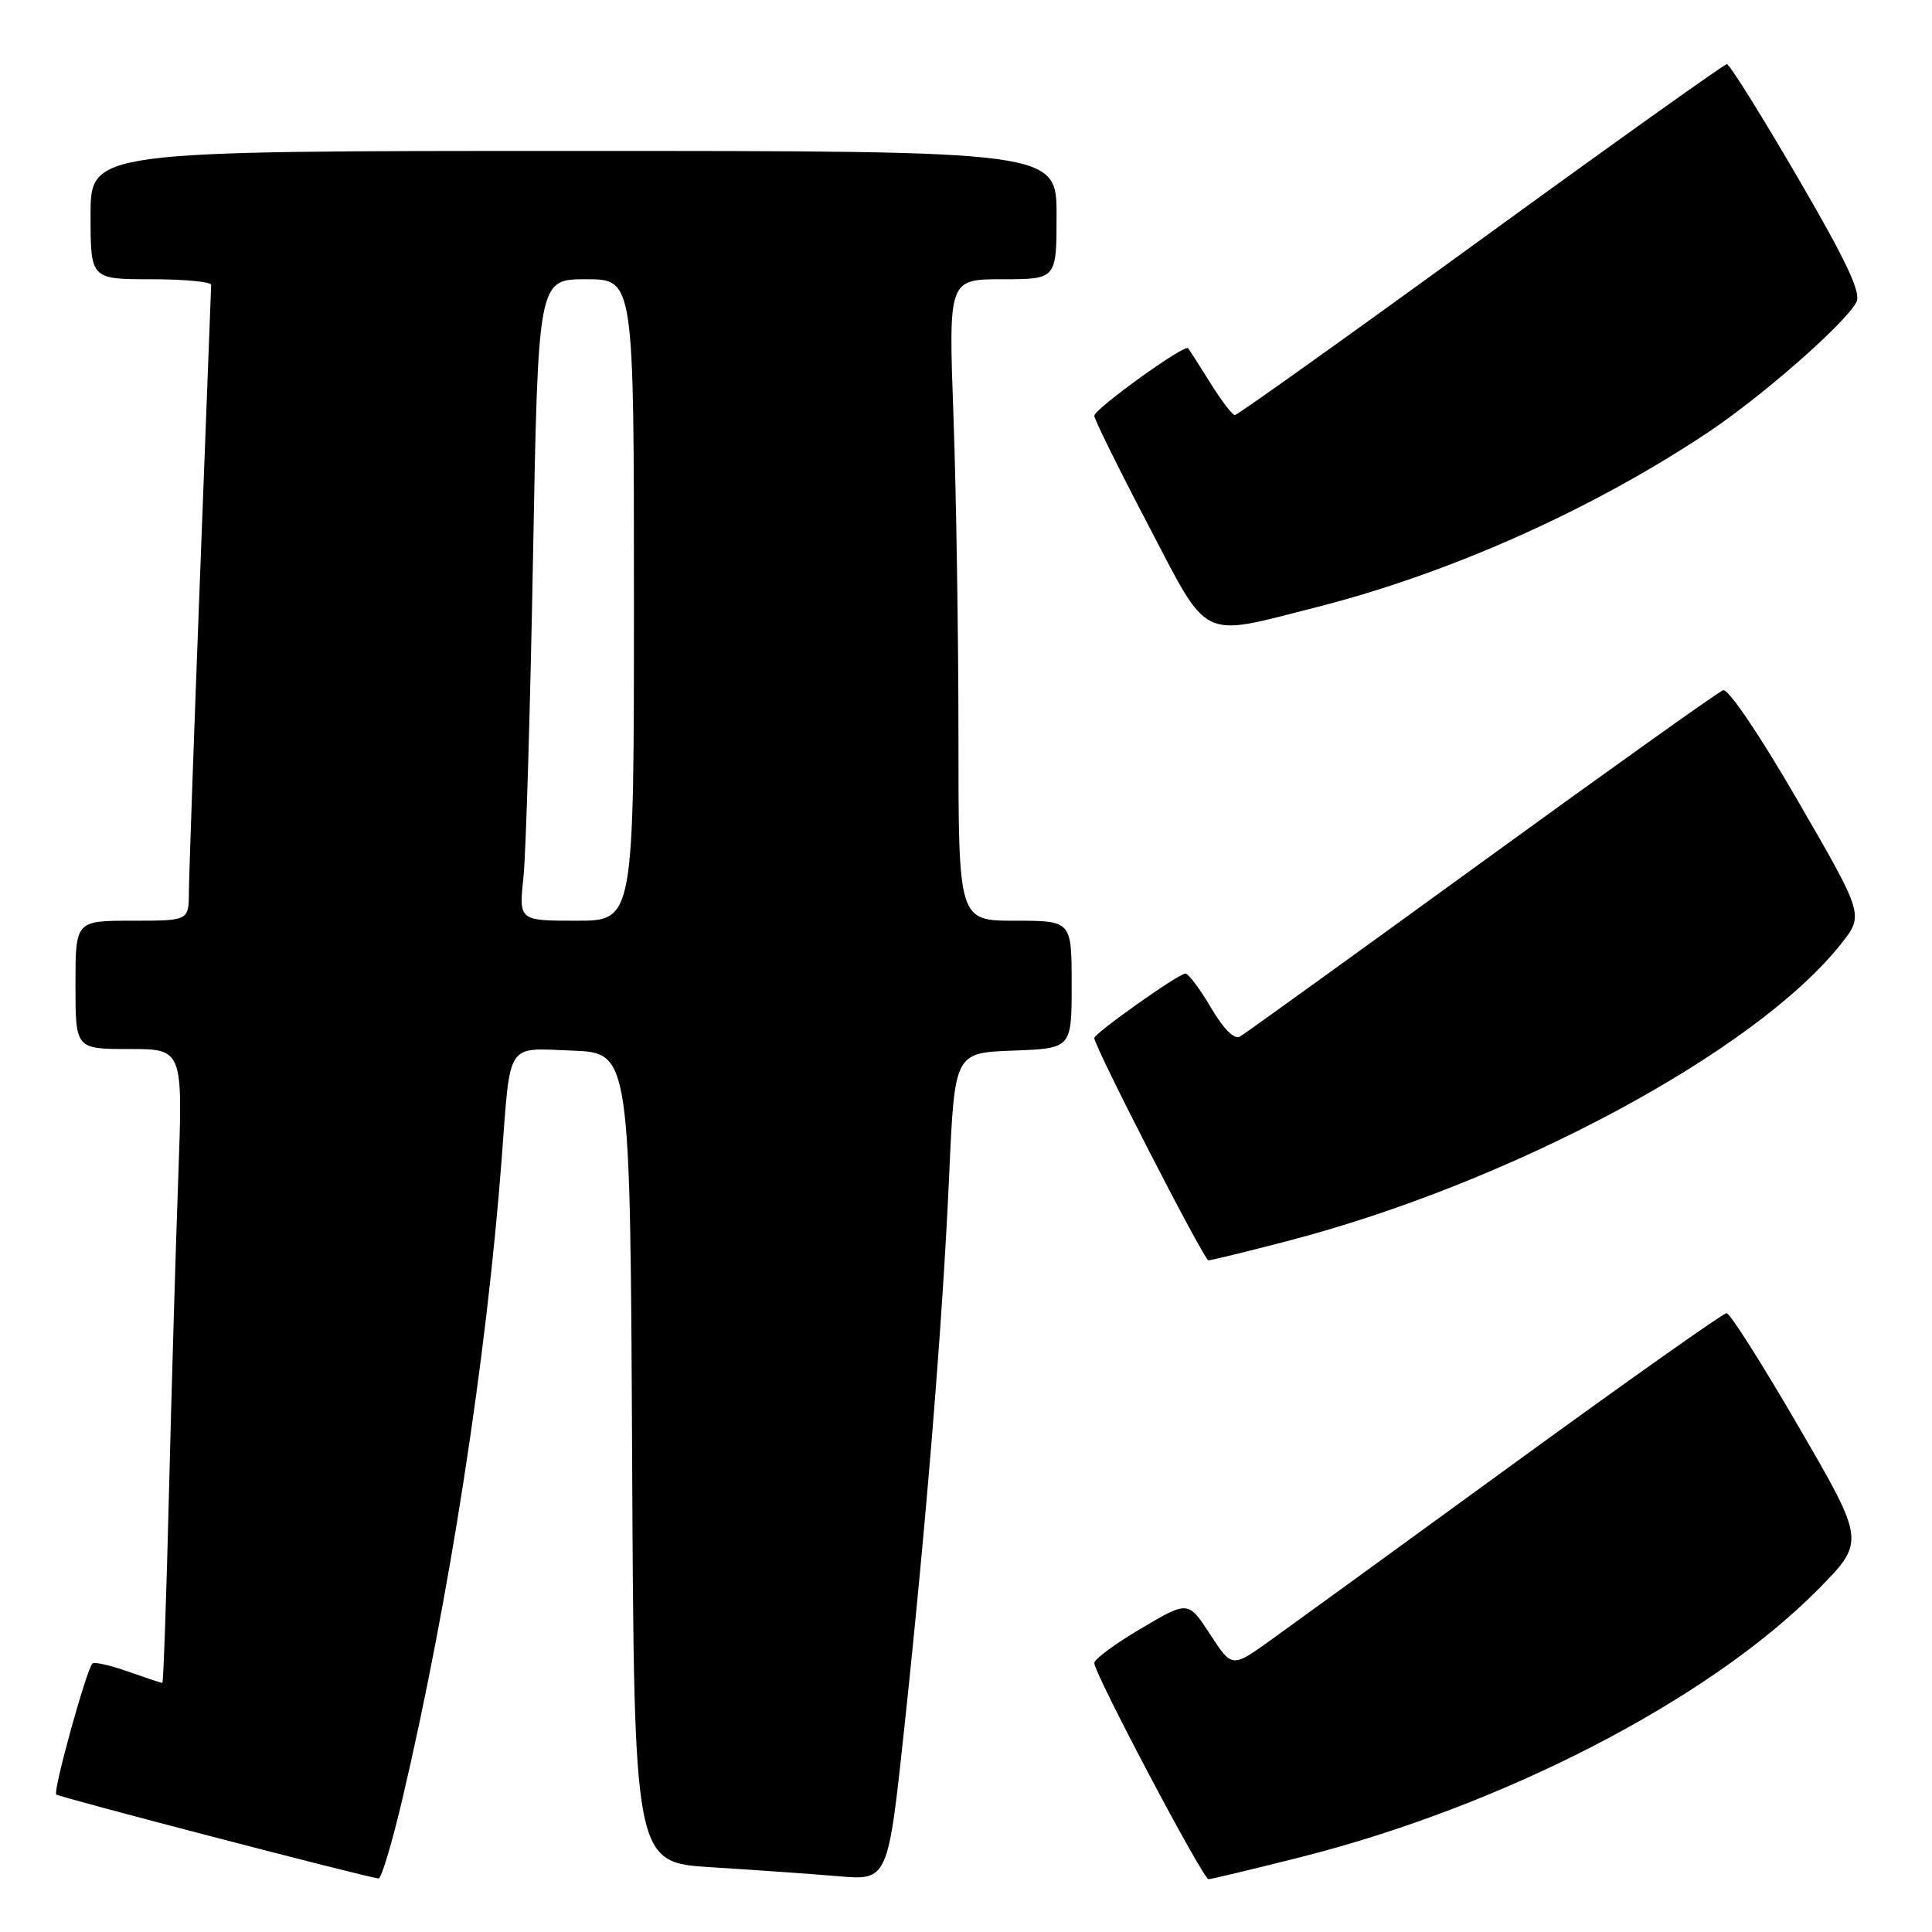 <?xml version="1.0" encoding="UTF-8" standalone="no"?>
<!DOCTYPE svg PUBLIC "-//W3C//DTD SVG 1.1//EN" "http://www.w3.org/Graphics/SVG/1.1/DTD/svg11.dtd" >
<svg xmlns="http://www.w3.org/2000/svg" xmlns:xlink="http://www.w3.org/1999/xlink" version="1.1" viewBox="0 0 256 256">
 <g >
 <path fill="currentColor"
d=" M 53.35 238.25 C 59.52 211.96 64.48 179.89 66.48 153.50 C 67.66 137.83 66.98 138.88 75.80 139.21 C 83.50 139.50 83.50 139.50 83.76 193.14 C 84.02 246.79 84.02 246.79 94.26 247.42 C 99.89 247.77 107.46 248.30 111.08 248.61 C 117.66 249.17 117.66 249.17 119.84 228.83 C 122.75 201.61 124.92 174.94 125.78 155.50 C 126.50 139.50 126.50 139.50 134.25 139.21 C 142.00 138.92 142.00 138.92 142.00 130.46 C 142.00 122.00 142.00 122.00 134.50 122.00 C 127.00 122.00 127.00 122.00 127.00 97.66 C 127.00 84.27 126.70 65.15 126.34 55.16 C 125.68 37.00 125.68 37.00 132.84 37.00 C 140.00 37.00 140.00 37.00 140.00 28.50 C 140.00 20.00 140.00 20.00 76.00 20.00 C 12.00 20.00 12.00 20.00 12.00 28.50 C 12.00 37.00 12.00 37.00 20.00 37.00 C 24.40 37.00 27.99 37.34 27.98 37.75 C 27.97 38.16 27.30 55.60 26.50 76.50 C 25.70 97.40 25.04 116.19 25.03 118.25 C 25.00 122.00 25.00 122.00 17.50 122.00 C 10.00 122.00 10.00 122.00 10.00 130.50 C 10.00 139.00 10.00 139.00 17.11 139.00 C 24.23 139.00 24.23 139.00 23.63 155.75 C 23.29 164.96 22.74 183.86 22.39 197.75 C 22.05 211.64 21.65 223.00 21.51 223.00 C 21.37 223.00 19.32 222.32 16.97 221.49 C 14.61 220.66 12.49 220.18 12.25 220.42 C 11.46 221.20 7.00 237.33 7.45 237.78 C 7.80 238.13 48.03 248.62 50.16 248.91 C 50.53 248.96 51.96 244.16 53.35 238.25 Z  M 172.27 246.10 C 199.19 239.30 226.40 225.24 240.84 210.67 C 247.17 204.27 247.17 204.27 238.38 189.14 C 233.55 180.81 229.23 174.00 228.78 174.00 C 228.34 174.00 215.72 182.92 200.74 193.82 C 185.76 204.73 171.19 215.30 168.37 217.33 C 163.24 221.01 163.24 221.01 160.34 216.55 C 157.44 212.10 157.44 212.10 151.22 215.77 C 147.80 217.78 145.00 219.85 145.00 220.36 C 145.00 221.76 159.40 249.00 160.14 249.00 C 160.50 249.00 165.95 247.69 172.27 246.10 Z  M 170.50 164.47 C 200.19 156.76 232.63 139.35 243.95 125.07 C 246.98 121.24 246.98 121.24 238.24 106.14 C 233.22 97.46 229.00 91.21 228.32 91.46 C 227.67 91.69 213.27 101.96 196.32 114.27 C 179.37 126.58 164.96 136.97 164.31 137.35 C 163.56 137.79 162.12 136.36 160.46 133.52 C 159.00 131.04 157.48 129.00 157.07 129.00 C 156.18 129.00 145.00 136.92 145.00 137.55 C 145.00 138.67 159.55 167.00 160.12 167.00 C 160.49 167.00 165.16 165.86 170.50 164.47 Z  M 174.50 80.44 C 192.06 75.97 210.80 67.61 226.22 57.36 C 233.46 52.54 244.44 42.92 245.98 40.04 C 246.65 38.79 244.67 34.61 238.16 23.44 C 233.37 15.22 229.17 8.50 228.82 8.50 C 228.48 8.50 213.81 18.96 196.22 31.75 C 178.63 44.54 163.96 55.00 163.63 55.00 C 163.30 55.00 161.83 53.09 160.38 50.75 C 158.92 48.41 157.59 46.34 157.43 46.14 C 156.95 45.58 145.00 54.19 145.00 55.10 C 145.00 55.55 148.19 62.01 152.09 69.46 C 160.31 85.17 158.80 84.43 174.50 80.44 Z  M 69.36 116.25 C 69.69 113.09 70.26 93.96 70.63 73.75 C 71.30 37.00 71.30 37.00 77.65 37.00 C 84.00 37.00 84.00 37.00 84.00 79.50 C 84.00 122.00 84.00 122.00 76.38 122.00 C 68.75 122.00 68.75 122.00 69.36 116.25 Z "/>
</g>
</svg>